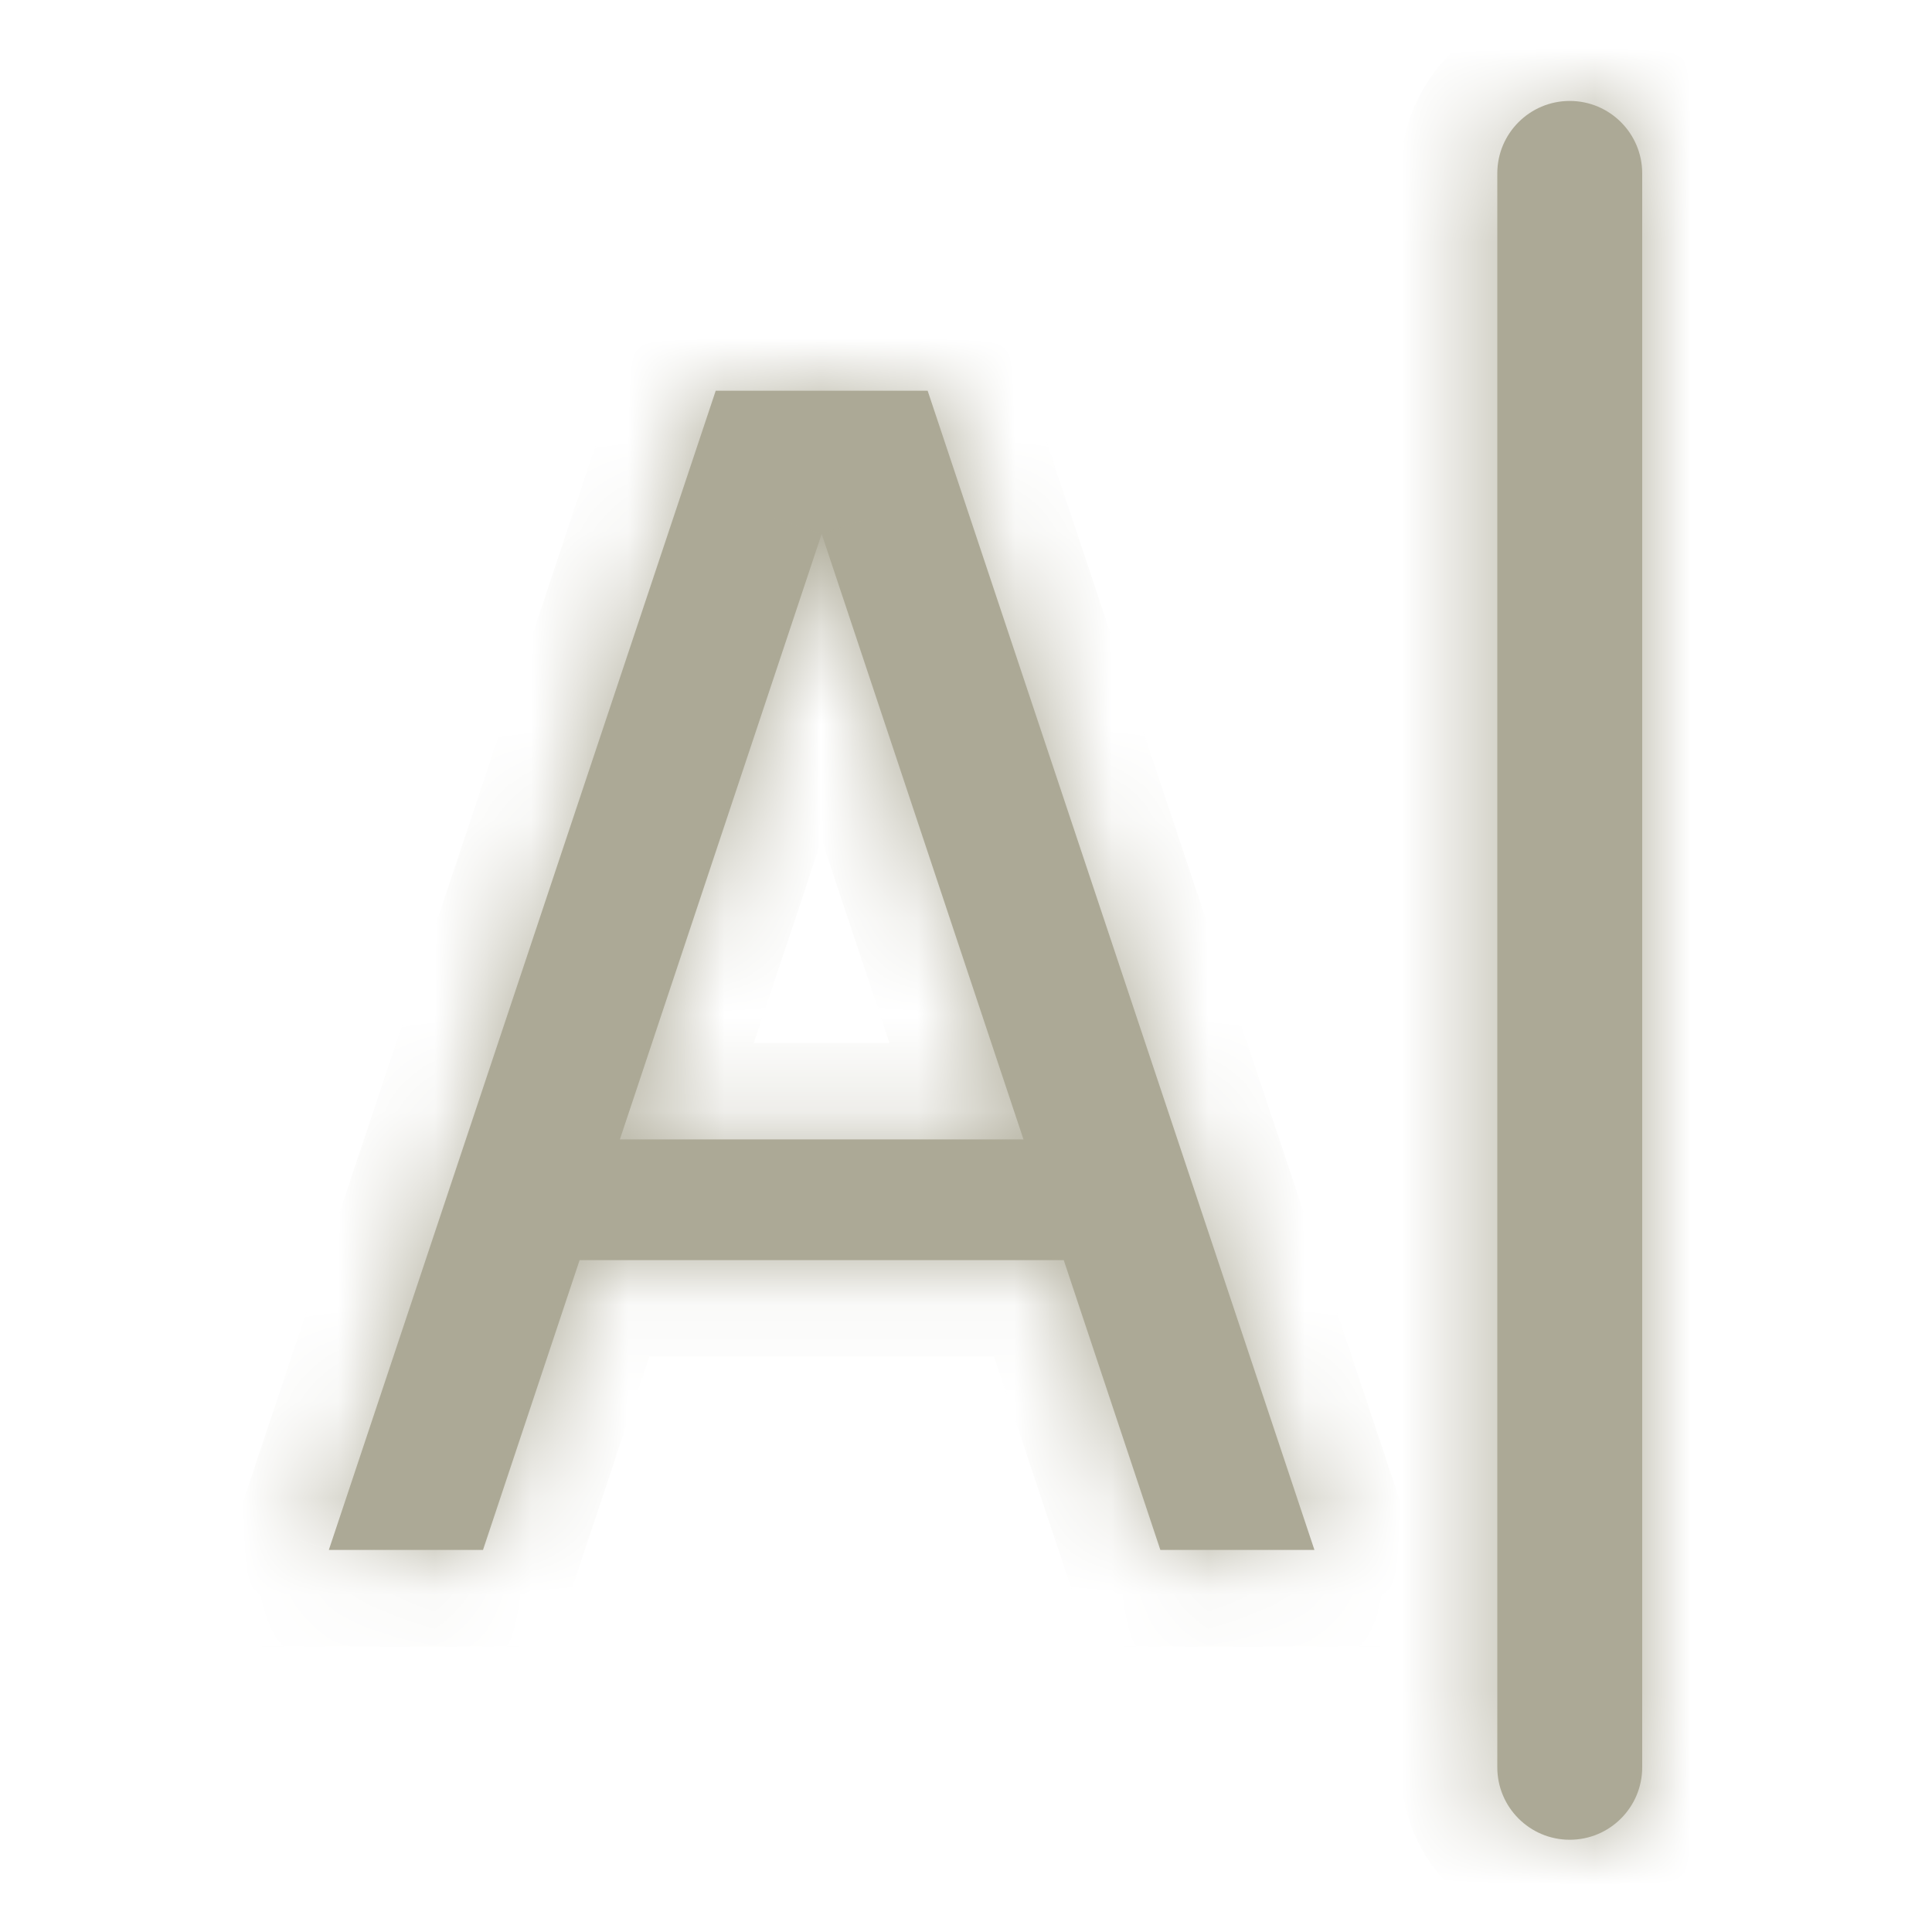 <svg width="20" height="20" viewBox="0 0 20 20" fill="none" xmlns="http://www.w3.org/2000/svg">
<mask id="path-1-inside-1_958_3709" fill="white">
<path fill-rule="evenodd" clip-rule="evenodd" d="M15.5 18.295C15.5 18.709 15.836 19.045 16.25 19.045C16.664 19.045 17 18.709 17 18.295V1.795C17 1.381 16.664 1.045 16.25 1.045C15.836 1.045 15.5 1.381 15.5 1.795V18.295ZM3.404 16.045L7.409 4.045H8.012H9H9.603L13.607 16.045H12.012L11.012 13.045H6L5 16.045H3.404ZM6.417 11.795H10.595L8.506 5.527L6.417 11.795Z"/>
</mask>
<path fill-rule="evenodd" clip-rule="evenodd" d="M15.5 18.295C15.5 18.709 15.836 19.045 16.25 19.045C16.664 19.045 17 18.709 17 18.295V1.795C17 1.381 16.664 1.045 16.25 1.045C15.836 1.045 15.5 1.381 15.5 1.795V18.295ZM3.404 16.045L7.409 4.045H8.012H9H9.603L13.607 16.045H12.012L11.012 13.045H6L5 16.045H3.404ZM6.417 11.795H10.595L8.506 5.527L6.417 11.795Z" fill="#ACA996"/>
<path d="M7.409 4.045V3.045H6.688L6.46 3.728L7.409 4.045ZM3.404 16.045L2.456 15.728L2.016 17.045H3.404V16.045ZM9.603 4.045L10.552 3.728L10.324 3.045H9.603V4.045ZM13.607 16.045V17.045H14.995L14.556 15.728L13.607 16.045ZM12.012 16.045L11.063 16.361L11.291 17.045H12.012V16.045ZM11.012 13.045L11.96 12.729L11.732 12.045H11.012V13.045ZM6 13.045V12.045H5.279L5.051 12.729L6 13.045ZM5 16.045V17.045H5.721L5.949 16.361L5 16.045ZM6.417 11.795L5.468 11.479L5.029 12.795H6.417V11.795ZM10.595 11.795V12.795H11.982L11.544 11.479L10.595 11.795ZM8.506 5.527L9.455 5.211L8.506 2.365L7.557 5.211L8.506 5.527ZM16.25 18.045C16.388 18.045 16.5 18.157 16.5 18.295H14.5C14.5 19.261 15.284 20.045 16.25 20.045V18.045ZM16 18.295C16 18.157 16.112 18.045 16.25 18.045V20.045C17.216 20.045 18 19.261 18 18.295H16ZM16 1.795V18.295H18V1.795H16ZM16.25 2.045C16.112 2.045 16 1.933 16 1.795H18C18 0.828 17.216 0.045 16.25 0.045V2.045ZM16.5 1.795C16.5 1.933 16.388 2.045 16.25 2.045V0.045C15.284 0.045 14.5 0.828 14.5 1.795H16.5ZM16.5 18.295V1.795H14.5V18.295H16.5ZM6.46 3.728L2.456 15.728L4.353 16.361L8.357 4.361L6.46 3.728ZM8.012 3.045H7.409V5.045H8.012V3.045ZM9 3.045H8.012V5.045H9V3.045ZM9.603 3.045H9V5.045H9.603V3.045ZM14.556 15.728L10.552 3.728L8.655 4.361L12.659 16.361L14.556 15.728ZM12.012 17.045H13.607V15.045H12.012V17.045ZM10.063 13.361L11.063 16.361L12.96 15.729L11.96 12.729L10.063 13.361ZM11.012 12.045H6V14.045H11.012V12.045ZM5.949 16.361L6.949 13.361L5.051 12.729L4.051 15.729L5.949 16.361ZM3.404 17.045H5V15.045H3.404V17.045ZM6.417 12.795H10.595V10.795H6.417V12.795ZM7.557 5.844L9.646 12.111L11.544 11.479L9.455 5.211L7.557 5.844ZM7.365 12.111L9.455 5.844L7.557 5.211L5.468 11.479L7.365 12.111Z" fill="#ACA996" mask="url(#path-1-inside-1_958_3709)"/>
</svg>
